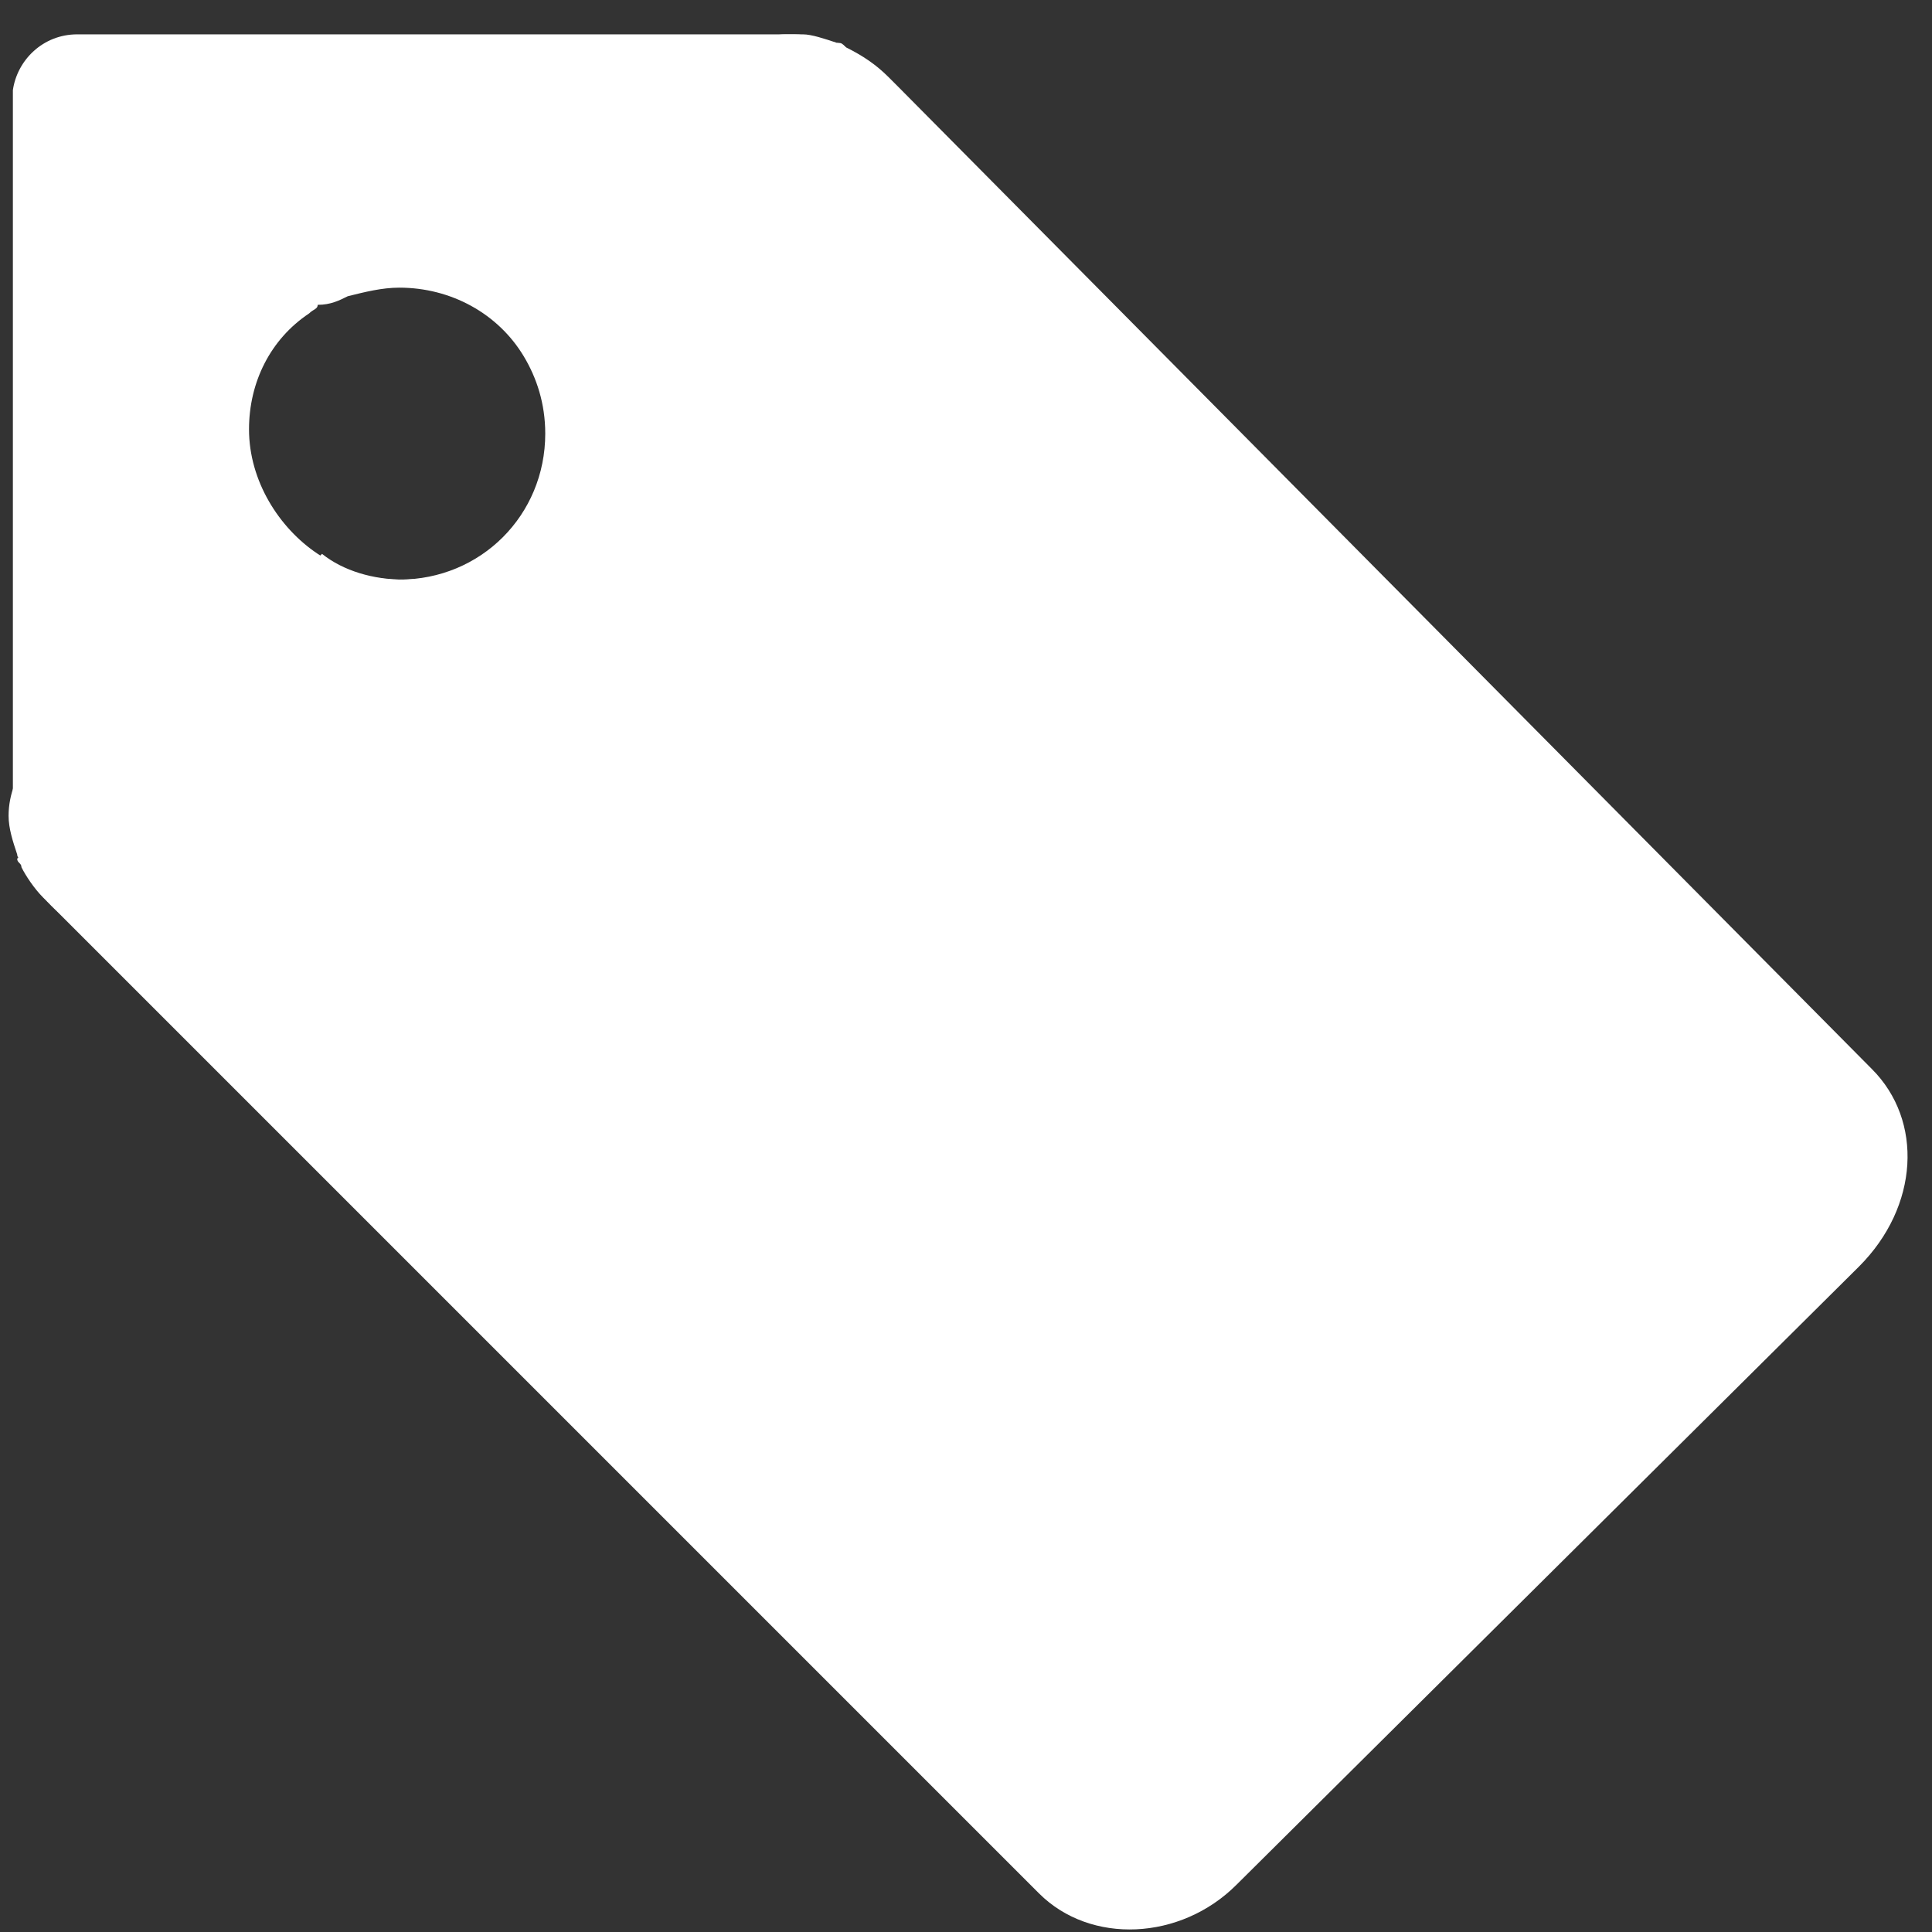 <?xml version="1.0" encoding="utf-8"?>
<!-- Generator: Adobe Illustrator 25.3.1, SVG Export Plug-In . SVG Version: 6.00 Build 0)  -->
<svg version="1.1" id="Слой_1" xmlns="http://www.w3.org/2000/svg" xmlns:xlink="http://www.w3.org/1999/xlink" x="0px" y="0px"
	 viewBox="0 0 45 45" style="enable-background:new 0 0 45 45;" xml:space="preserve">
<rect x="0" y="0" width="45" height="45" fill="#333333" stroke="none"/>
<style type="text/css">
	.SVGitem{fill:#FFFFFF;}
</style>
<path class="SVGitem" d="M43.3,29.5L28.8,43.9c-1.3,1.3-3.4,1.4-4.6,0.2L1.1,21c0,0-0.1-0.1-0.1-0.1c-0.2-0.2-0.4-0.5-0.5-0.7
	c0-0.1-0.1-0.1-0.1-0.2L3,17.4l4.5-4.5c0.5,0.4,1.2,0.6,1.9,0.6c1.9,0,3.4-1.5,3.4-3.4c0-0.7-0.2-1.3-0.5-1.8
	c0.1-0.1,0.1-0.2,0.2-0.2L17,3.5L19.5,1c0.1,0,0.1,0,0.2,0.1c0,0,0,0,0,0c0.4,0.2,0.7,0.4,1,0.7c0.1,0.1,0.2,0.2,0.2,0.2l22.7,22.9
	C44.8,26.1,44.7,28.1,43.3,29.5z"/>
<path class="SVGitem" d="M19.7,1.1C19.6,1,19.5,1,19.5,1c-0.3-0.1-0.6-0.2-0.8-0.2c-0.1,0-0.1,0-0.2,0l-16.7,0C1,0.8,0.4,1.4,0.3,2.1
	L0.3,19c0,0.3,0.1,0.6,0.2,0.9c0,0.1,0.1,0.1,0.1,0.2h4.5l12.2,0c1.3,0,2.3-1,2.3-2.3l0.1-12.2L19.7,1.1C19.7,1.1,19.7,1.1,19.7,1.1
	z M9.3,13.5c-0.7,0-1.3-0.2-1.9-0.6c-0.9-0.6-1.6-1.7-1.6-2.9c0-1.1,0.5-2.1,1.4-2.7c0.1-0.1,0.2-0.1,0.2-0.2C7.7,7.1,7.9,7,8.1,6.9
	c0.4-0.1,0.8-0.2,1.2-0.2c1.2,0,2.3,0.6,2.9,1.6c0.3,0.5,0.5,1.1,0.5,1.8C12.7,12,11.2,13.5,9.3,13.5z"/>
<path class="SVGitem" d="M21.1,5.1c-0.4,0.4-0.9,0.5-1.5,0.5c-0.7,0-1.4-0.4-1.9-0.9c-0.3-0.3-0.6-0.8-0.8-1.2c-0.3-0.8-0.2-1.7,0.3-2.2
	c0.3-0.3,0.7-0.5,1.1-0.5c0.1,0,0.2,0,0.2,0c0.3,0,0.6,0.1,0.8,0.2c0.1,0,0.2,0.1,0.2,0.1c0.3,0.2,0.7,0.4,1,0.7
	C21.7,2.8,21.9,4.3,21.1,5.1z"/>
<path class="SVGitem" d="M4.6,21.5c-0.4,0.4-0.9,0.5-1.5,0.5c-0.7,0-1.4-0.4-1.9-0.9c-0.3-0.3-0.5-0.6-0.7-1c0-0.1-0.1-0.1-0.1-0.2
	c-0.1-0.3-0.2-0.6-0.2-0.9c0-0.5,0.2-1,0.5-1.3c0.3-0.3,0.7-0.5,1.1-0.5c0.1,0,0.2,0,0.2,0c0.3,0,0.6,0.1,0.8,0.2
	c0.1,0,0.2,0.1,0.2,0.1c0.3,0.2,0.7,0.4,1,0.7c0.6,0.6,0.9,1.3,0.9,1.9C5.1,20.7,5,21.2,4.6,21.5z"/>
<path class="SVGitem" d="M8.1,6.9C7.9,7,7.7,7.1,7.5,7.2C7.7,7.1,7.9,7,8.1,6.9z"/>
</svg>

